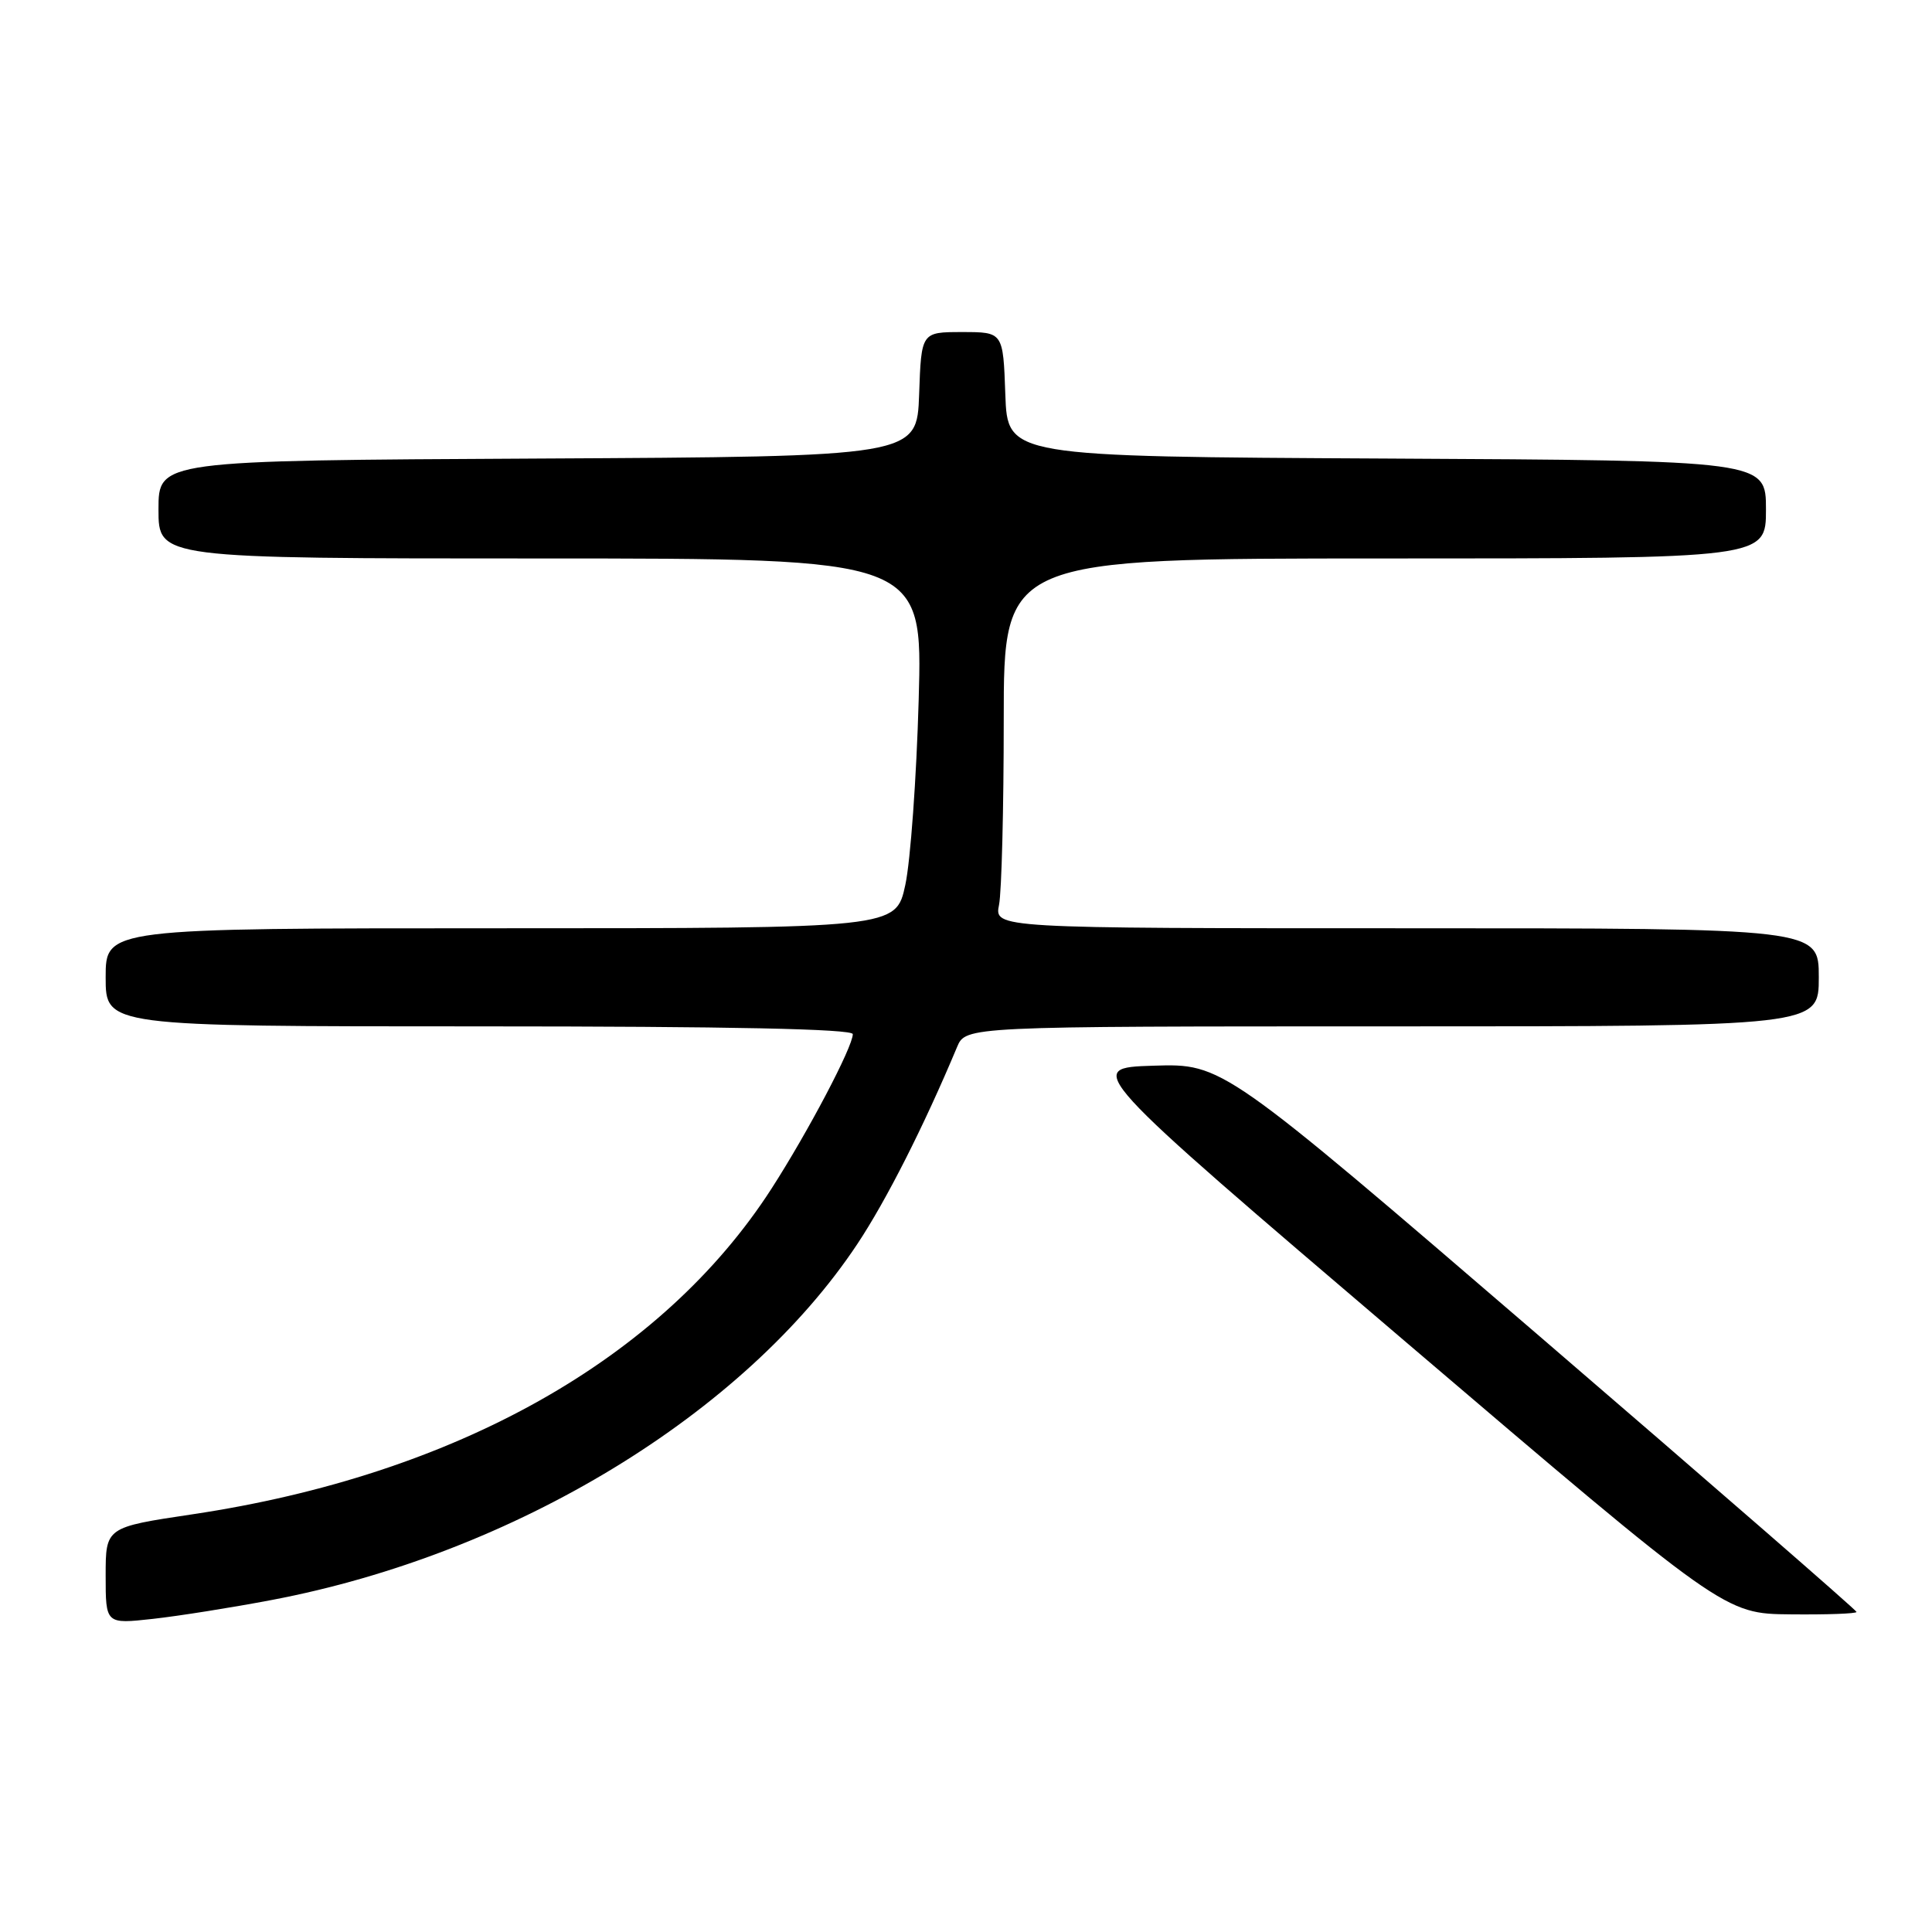<?xml version="1.0" encoding="UTF-8" standalone="no"?>
<!DOCTYPE svg PUBLIC "-//W3C//DTD SVG 1.1//EN" "http://www.w3.org/Graphics/SVG/1.1/DTD/svg11.dtd" >
<svg xmlns="http://www.w3.org/2000/svg" xmlns:xlink="http://www.w3.org/1999/xlink" version="1.1" viewBox="0 0 256 256">
 <g >
 <path fill="currentColor"
d=" M 36.04 212.00 C 68.11 205.91 98.65 187.34 113.60 164.84 C 117.43 159.08 122.43 149.21 126.81 138.75 C 127.96 136.00 127.96 136.00 184.48 136.00 C 241.00 136.00 241.00 136.00 241.00 129.50 C 241.00 123.00 241.00 123.00 186.38 123.00 C 131.75 123.00 131.75 123.00 132.38 119.88 C 132.72 118.16 133.00 107.13 133.00 95.38 C 133.00 74.00 133.00 74.00 183.50 74.00 C 234.00 74.00 234.00 74.00 234.00 67.51 C 234.00 61.02 234.00 61.02 183.75 60.76 C 133.50 60.50 133.50 60.50 133.21 52.25 C 132.92 44.00 132.92 44.00 127.50 44.00 C 122.08 44.00 122.08 44.00 121.79 52.25 C 121.50 60.50 121.50 60.50 71.25 60.76 C 21.00 61.02 21.00 61.02 21.00 67.51 C 21.00 74.00 21.00 74.00 71.63 74.00 C 122.26 74.00 122.26 74.00 121.73 92.75 C 121.44 103.06 120.64 114.09 119.96 117.25 C 118.72 123.00 118.72 123.00 66.36 123.00 C 14.00 123.00 14.00 123.00 14.00 129.50 C 14.00 136.00 14.00 136.00 63.50 136.00 C 96.75 136.00 113.00 136.34 113.00 137.03 C 113.00 138.72 107.06 150.00 102.23 157.50 C 87.69 180.07 60.37 195.44 25.52 200.65 C 14.00 202.37 14.00 202.37 14.00 208.78 C 14.00 215.20 14.00 215.20 20.25 214.51 C 23.69 214.13 30.79 213.00 36.04 212.00 Z  M 246.00 213.59 C 246.00 213.37 227.10 196.93 204.00 177.06 C 161.99 140.93 161.99 140.93 152.84 141.21 C 143.68 141.50 143.68 141.50 186.09 177.66 C 228.50 213.83 228.50 213.83 237.25 213.91 C 242.06 213.96 246.00 213.82 246.00 213.59 Z "/>
</g>
</svg>